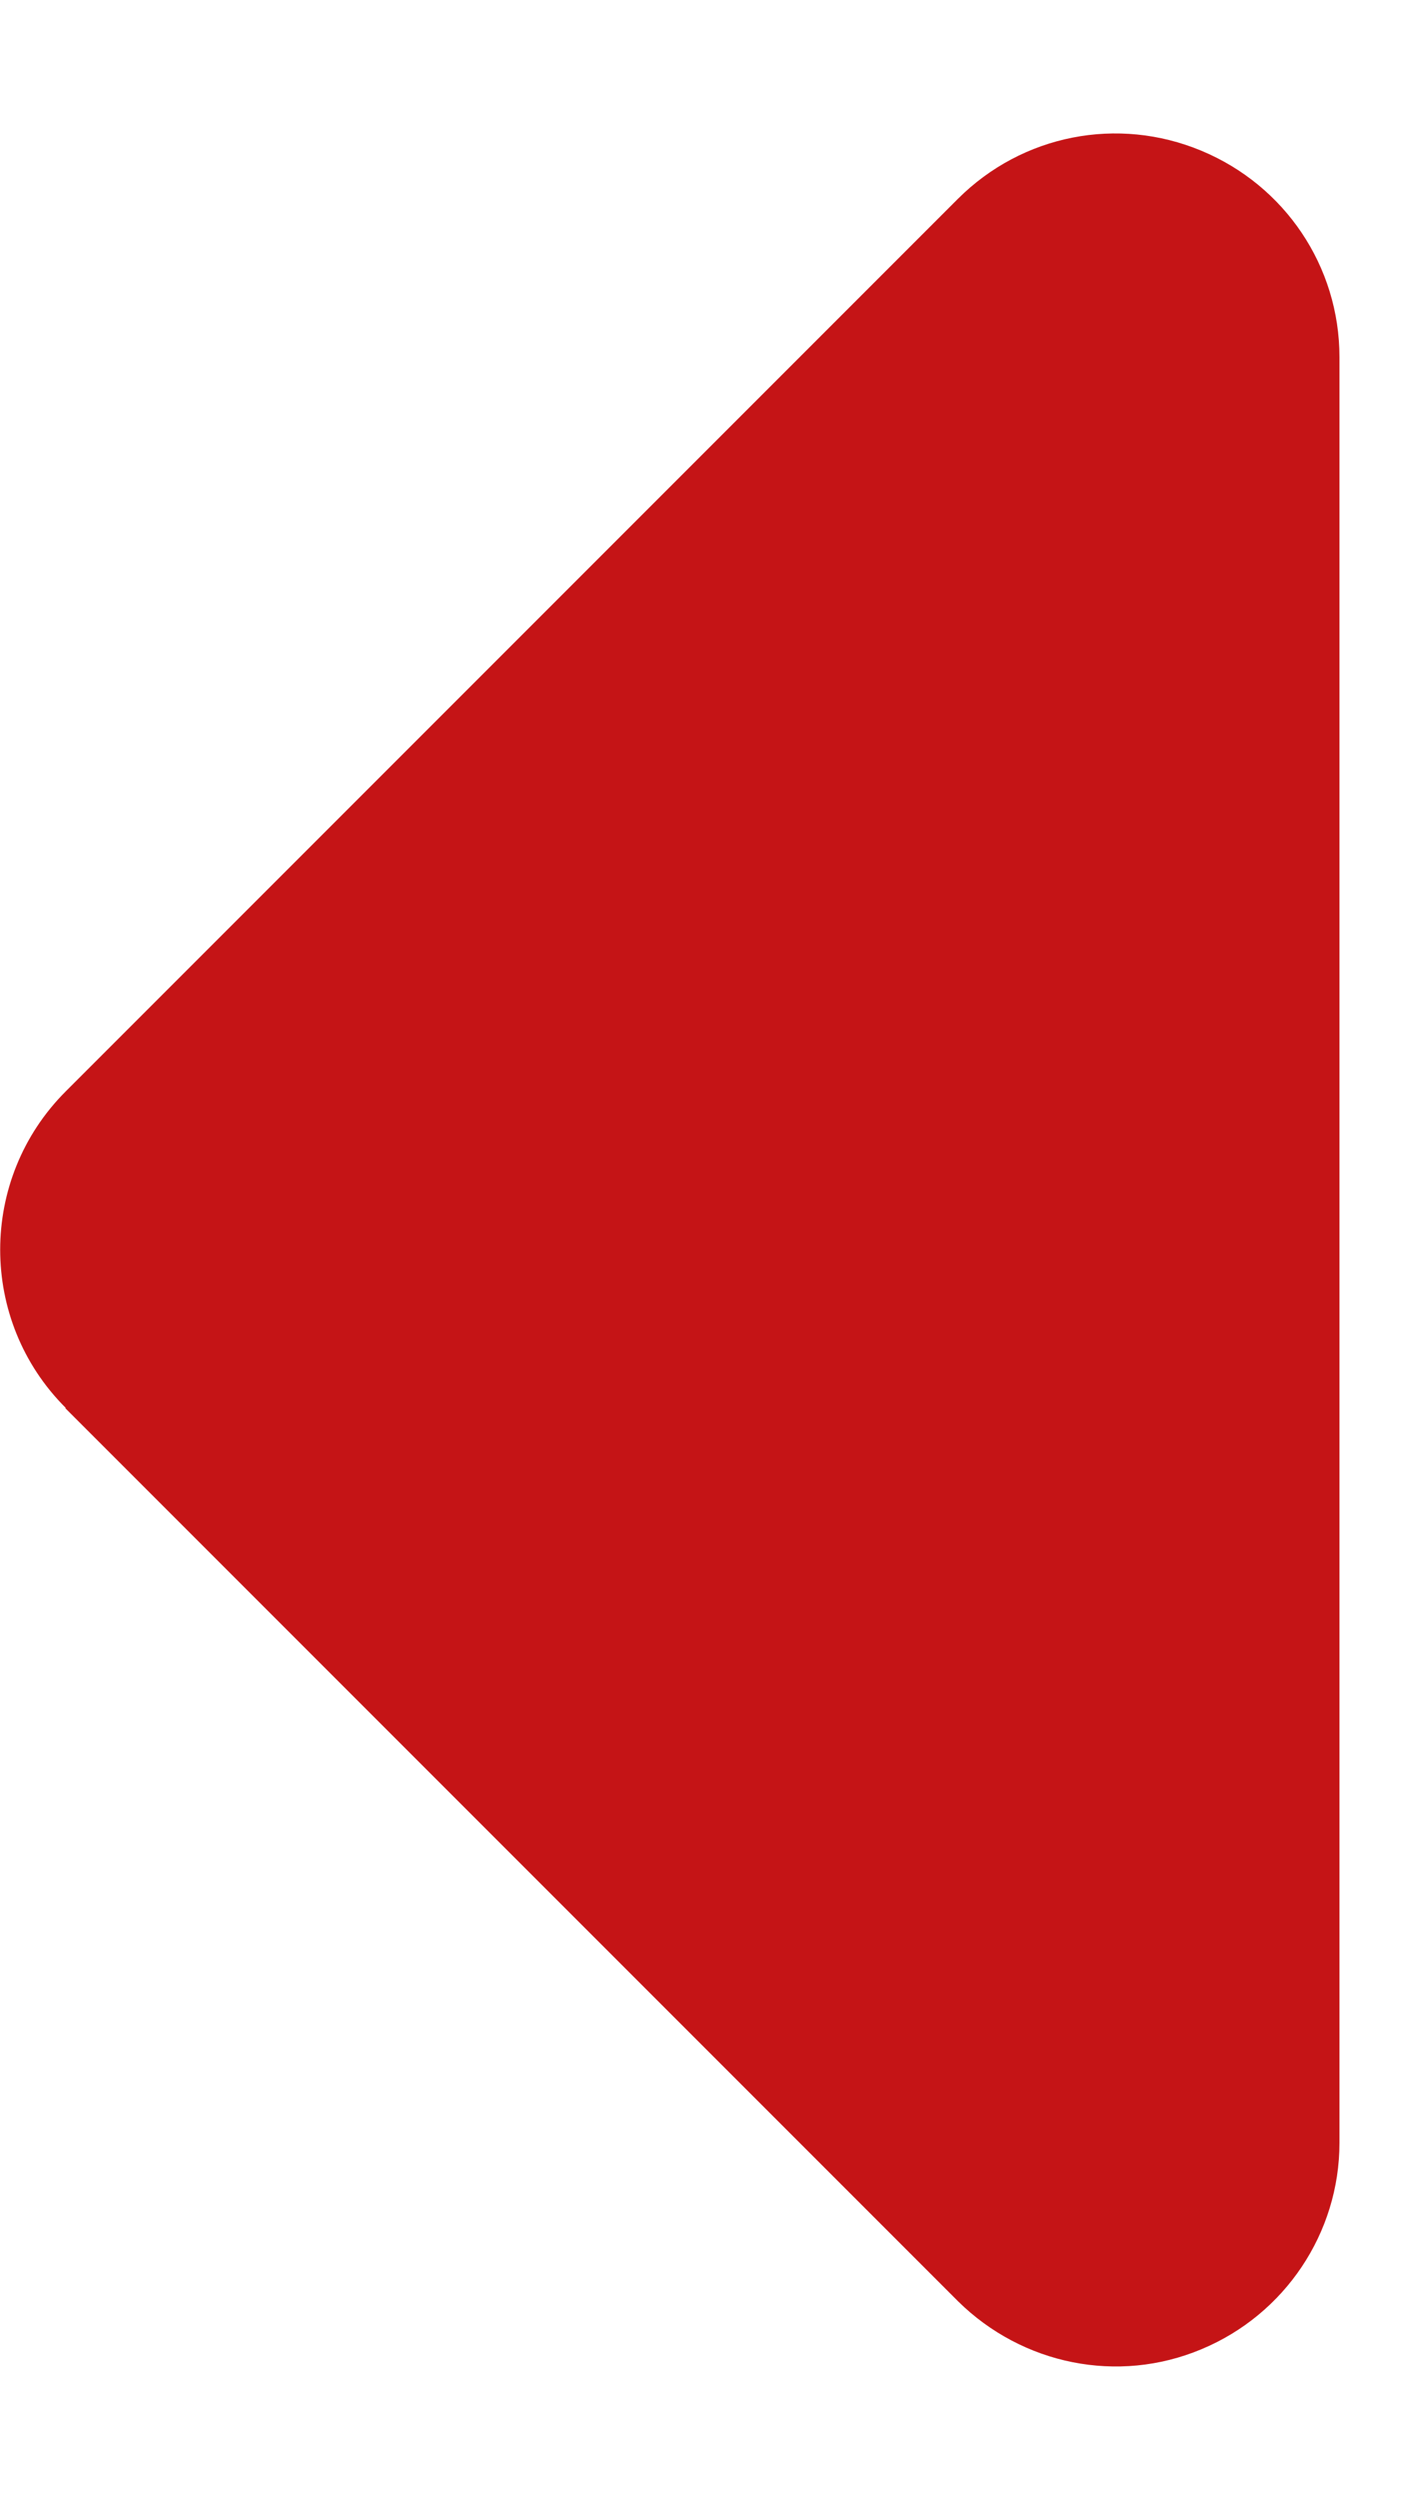 <svg width="8" height="14" viewBox="0 0 8 14" fill="none" xmlns="http://www.w3.org/2000/svg">
<path d="M0.367 7.883C-0.121 7.395 -0.121 6.602 0.367 6.113L5.367 1.113C5.727 0.754 6.262 0.649 6.73 0.844C7.199 1.039 7.504 1.492 7.504 2V12C7.504 12.504 7.199 12.961 6.73 13.156C6.262 13.352 5.727 13.242 5.367 12.887L0.367 7.887V7.883Z" fill="#C51416"/>
</svg>
